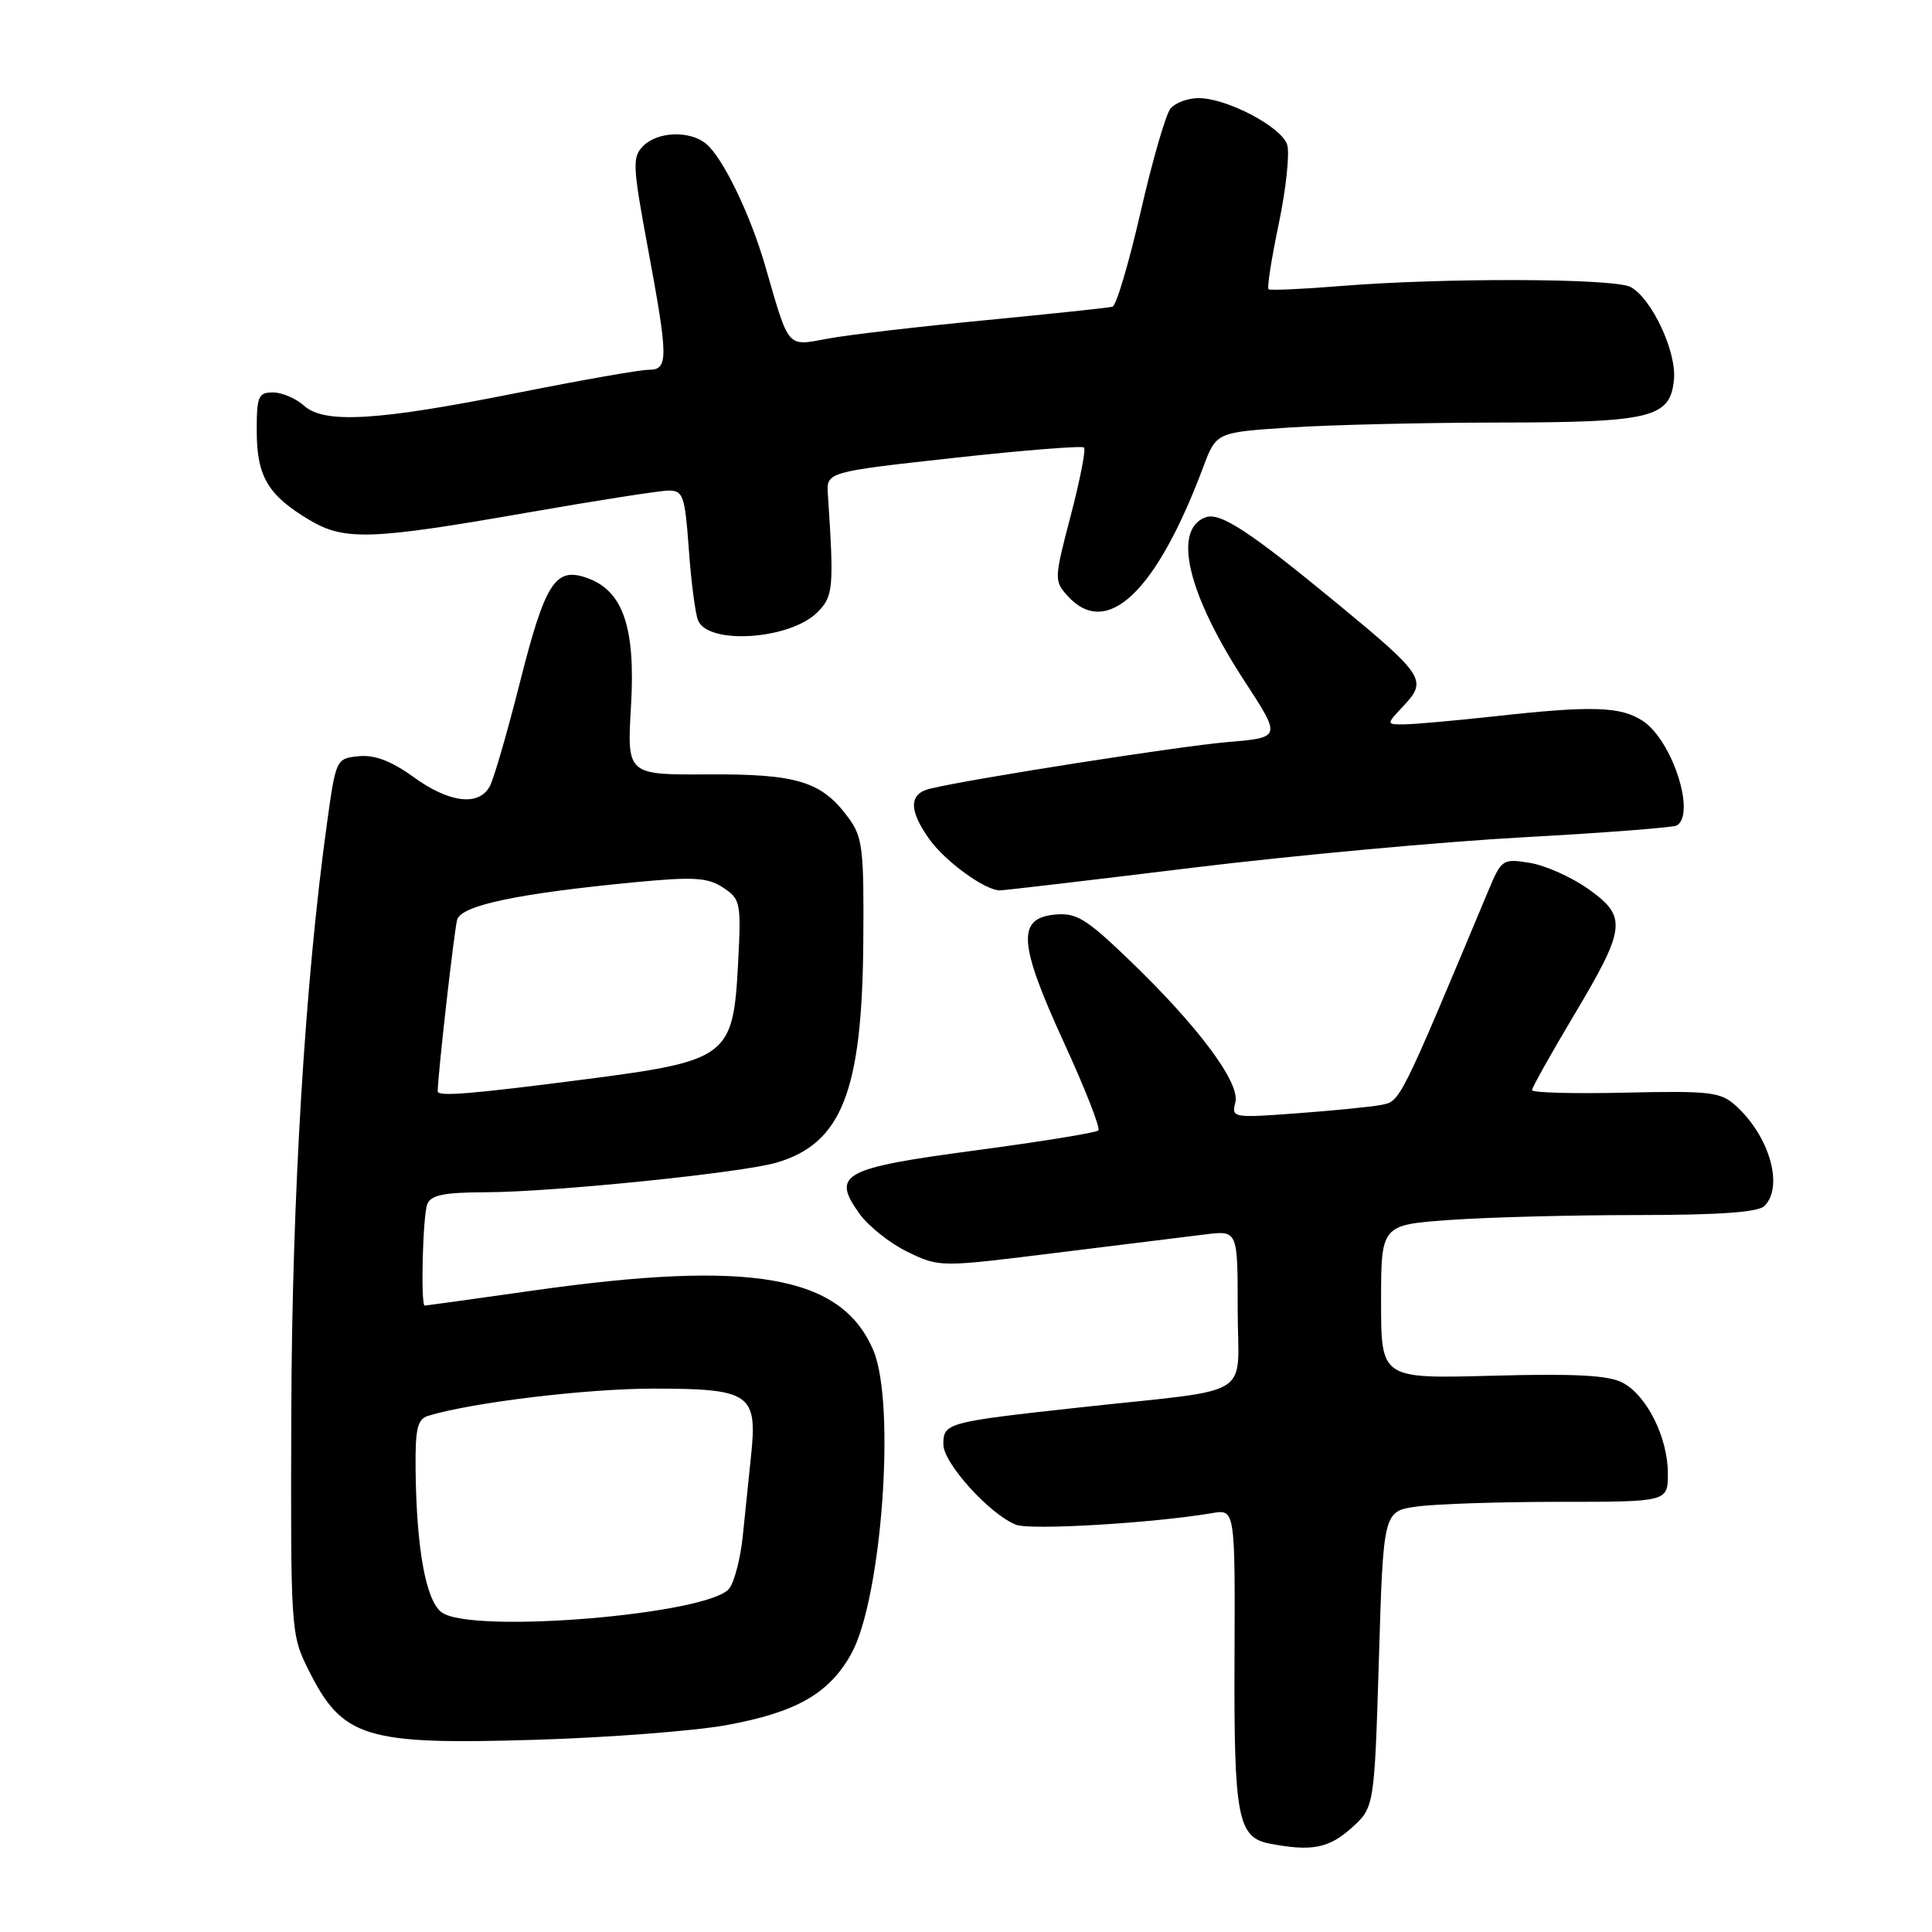 <?xml version="1.0" encoding="UTF-8" standalone="no"?>
<!DOCTYPE svg PUBLIC "-//W3C//DTD SVG 1.1//EN" "http://www.w3.org/Graphics/SVG/1.1/DTD/svg11.dtd" >
<svg xmlns="http://www.w3.org/2000/svg" xmlns:xlink="http://www.w3.org/1999/xlink" version="1.1" viewBox="0 0 256 256">
 <g >
 <path fill="currentColor"
d=" M 179.04 242.25 C 182.11 239.50 182.11 239.50 182.71 219.87 C 183.30 200.23 183.30 200.23 187.79 199.62 C 190.26 199.28 198.74 199.00 206.64 199.00 C 221.00 199.00 221.00 199.00 221.00 195.25 C 221.00 190.48 218.22 184.91 215.00 183.21 C 213.15 182.23 208.69 181.99 197.75 182.29 C 183.00 182.69 183.00 182.69 183.00 172.50 C 183.00 162.30 183.00 162.30 192.15 161.65 C 197.19 161.29 208.35 161.00 216.95 161.00 C 227.79 161.00 232.97 160.63 233.80 159.80 C 236.38 157.22 234.47 150.54 229.99 146.50 C 227.99 144.69 226.60 144.53 215.39 144.78 C 208.58 144.94 203.00 144.79 203.00 144.45 C 203.00 144.12 205.46 139.72 208.47 134.67 C 215.48 122.93 215.65 121.49 210.48 117.81 C 208.28 116.24 204.79 114.68 202.74 114.34 C 199.09 113.75 198.96 113.84 197.17 118.12 C 185.42 146.20 185.56 145.93 183.00 146.41 C 181.62 146.67 176.59 147.17 171.82 147.52 C 163.37 148.15 163.16 148.11 163.69 146.08 C 164.37 143.49 158.73 135.93 149.52 127.10 C 143.90 121.70 142.60 120.91 139.77 121.19 C 134.72 121.67 134.96 125.03 140.97 138.13 C 143.78 144.25 145.84 149.50 145.54 149.79 C 145.24 150.09 137.96 151.27 129.35 152.42 C 111.63 154.78 110.14 155.58 113.85 160.78 C 115.04 162.46 117.92 164.75 120.26 165.88 C 124.50 167.93 124.50 167.93 140.00 166.00 C 148.53 164.94 157.41 163.84 159.75 163.56 C 164.00 163.04 164.00 163.04 164.00 173.47 C 164.00 185.59 166.71 183.90 143.00 186.50 C 125.41 188.43 125.00 188.54 125.00 191.40 C 125.00 193.88 131.18 200.70 134.64 202.04 C 136.57 202.79 152.81 201.82 160.58 200.50 C 163.66 199.97 163.66 199.97 163.58 219.74 C 163.49 240.81 164.00 243.48 168.25 244.29 C 173.75 245.35 176.06 244.92 179.04 242.25 Z  M 96.25 228.59 C 105.51 226.89 109.82 224.44 112.77 219.19 C 116.82 211.99 118.73 186.04 115.73 178.95 C 111.52 168.98 99.61 166.89 70.53 171.02 C 62.84 172.11 56.43 173.00 56.28 173.00 C 55.72 173.00 56.02 161.12 56.61 159.58 C 57.08 158.35 58.78 158.00 64.36 157.98 C 73.27 157.96 98.34 155.40 102.91 154.05 C 111.52 151.51 114.23 144.64 114.39 124.91 C 114.49 112.45 114.31 110.91 112.41 108.34 C 108.88 103.54 105.63 102.54 93.79 102.61 C 83.08 102.67 83.08 102.67 83.61 93.58 C 84.23 83.09 82.55 78.23 77.73 76.56 C 73.56 75.11 72.24 77.19 68.86 90.54 C 67.22 97.04 65.44 103.18 64.90 104.18 C 63.46 106.87 59.53 106.40 54.78 102.95 C 51.84 100.83 49.65 100.00 47.55 100.20 C 44.55 100.50 44.51 100.57 43.34 109.00 C 40.43 129.91 38.69 158.58 38.60 187.00 C 38.50 216.00 38.54 216.58 40.84 221.20 C 45.37 230.31 48.31 231.22 71.00 230.53 C 80.62 230.24 91.99 229.36 96.25 228.59 Z  M 158.00 114.98 C 171.47 113.34 191.25 111.52 201.94 110.94 C 212.64 110.35 221.75 109.65 222.19 109.38 C 224.74 107.81 221.56 98.07 217.67 95.52 C 214.74 93.60 210.97 93.48 198.00 94.92 C 192.78 95.49 187.41 95.97 186.08 95.98 C 183.65 96.00 183.65 96.00 186.04 93.46 C 189.14 90.16 188.66 89.43 177.41 80.15 C 165.51 70.34 161.65 67.81 159.70 68.56 C 155.34 70.24 157.40 78.76 164.97 90.35 C 169.78 97.73 169.78 97.73 162.64 98.33 C 156.23 98.88 128.92 103.15 123.25 104.50 C 120.43 105.17 120.39 107.34 123.14 111.19 C 125.25 114.16 130.55 118.00 132.50 117.98 C 133.05 117.98 144.53 116.63 158.00 114.98 Z  M 108.31 81.13 C 110.42 79.02 110.52 77.97 109.70 65.52 C 109.50 62.54 109.50 62.54 126.33 60.68 C 135.59 59.66 143.37 59.04 143.64 59.30 C 143.90 59.57 143.10 63.64 141.87 68.35 C 139.68 76.69 139.67 76.98 141.46 78.96 C 146.66 84.70 153.22 78.47 159.43 61.90 C 161.16 57.29 161.16 57.29 170.83 56.65 C 176.15 56.30 188.60 56.00 198.50 55.99 C 218.88 55.97 221.31 55.37 221.81 50.30 C 222.17 46.60 218.86 39.53 216.06 38.03 C 213.88 36.86 191.21 36.79 177.50 37.91 C 172.55 38.31 168.32 38.50 168.09 38.33 C 167.87 38.16 168.48 34.24 169.45 29.62 C 170.41 25.01 170.91 20.31 170.56 19.18 C 169.81 16.81 162.56 13.00 158.81 13.00 C 157.40 13.00 155.73 13.62 155.10 14.38 C 154.47 15.13 152.69 21.30 151.14 28.07 C 149.59 34.85 147.91 40.51 147.41 40.64 C 146.91 40.78 139.28 41.59 130.46 42.44 C 121.63 43.29 112.26 44.38 109.64 44.88 C 104.22 45.89 104.59 46.31 101.41 35.29 C 99.44 28.46 95.80 20.91 93.57 19.06 C 91.41 17.27 87.16 17.41 85.23 19.34 C 83.77 20.80 83.82 21.94 85.82 32.72 C 88.58 47.60 88.59 49.00 85.93 49.00 C 84.79 49.00 77.03 50.37 68.68 52.03 C 50.05 55.76 42.98 56.19 40.28 53.75 C 39.21 52.79 37.37 52.00 36.17 52.00 C 34.22 52.00 34.00 52.52 34.02 57.25 C 34.05 63.16 35.53 65.64 41.00 68.90 C 45.61 71.66 49.17 71.54 69.50 67.99 C 78.85 66.35 87.45 65.01 88.61 65.00 C 90.52 65.00 90.76 65.71 91.27 72.75 C 91.57 77.01 92.12 81.26 92.49 82.19 C 93.81 85.49 104.69 84.76 108.31 81.13 Z  M 58.53 213.65 C 56.44 212.12 55.19 205.30 55.07 194.82 C 55.01 189.28 55.30 188.04 56.75 187.60 C 62.50 185.84 77.71 184.00 86.56 184.00 C 99.41 184.00 100.38 184.67 99.52 192.88 C 99.20 195.97 98.70 200.81 98.41 203.64 C 98.12 206.46 97.33 209.53 96.65 210.46 C 94.13 213.91 62.51 216.56 58.53 213.65 Z  M 58.00 144.61 C 58.00 142.51 60.20 123.11 60.58 121.85 C 61.14 119.97 68.63 118.39 83.94 116.92 C 91.94 116.15 93.75 116.26 95.81 117.61 C 98.13 119.13 98.22 119.58 97.80 127.65 C 97.15 140.07 96.49 140.56 77.43 143.03 C 62.41 144.97 58.00 145.33 58.00 144.61 Z "/>
</g>
</svg>